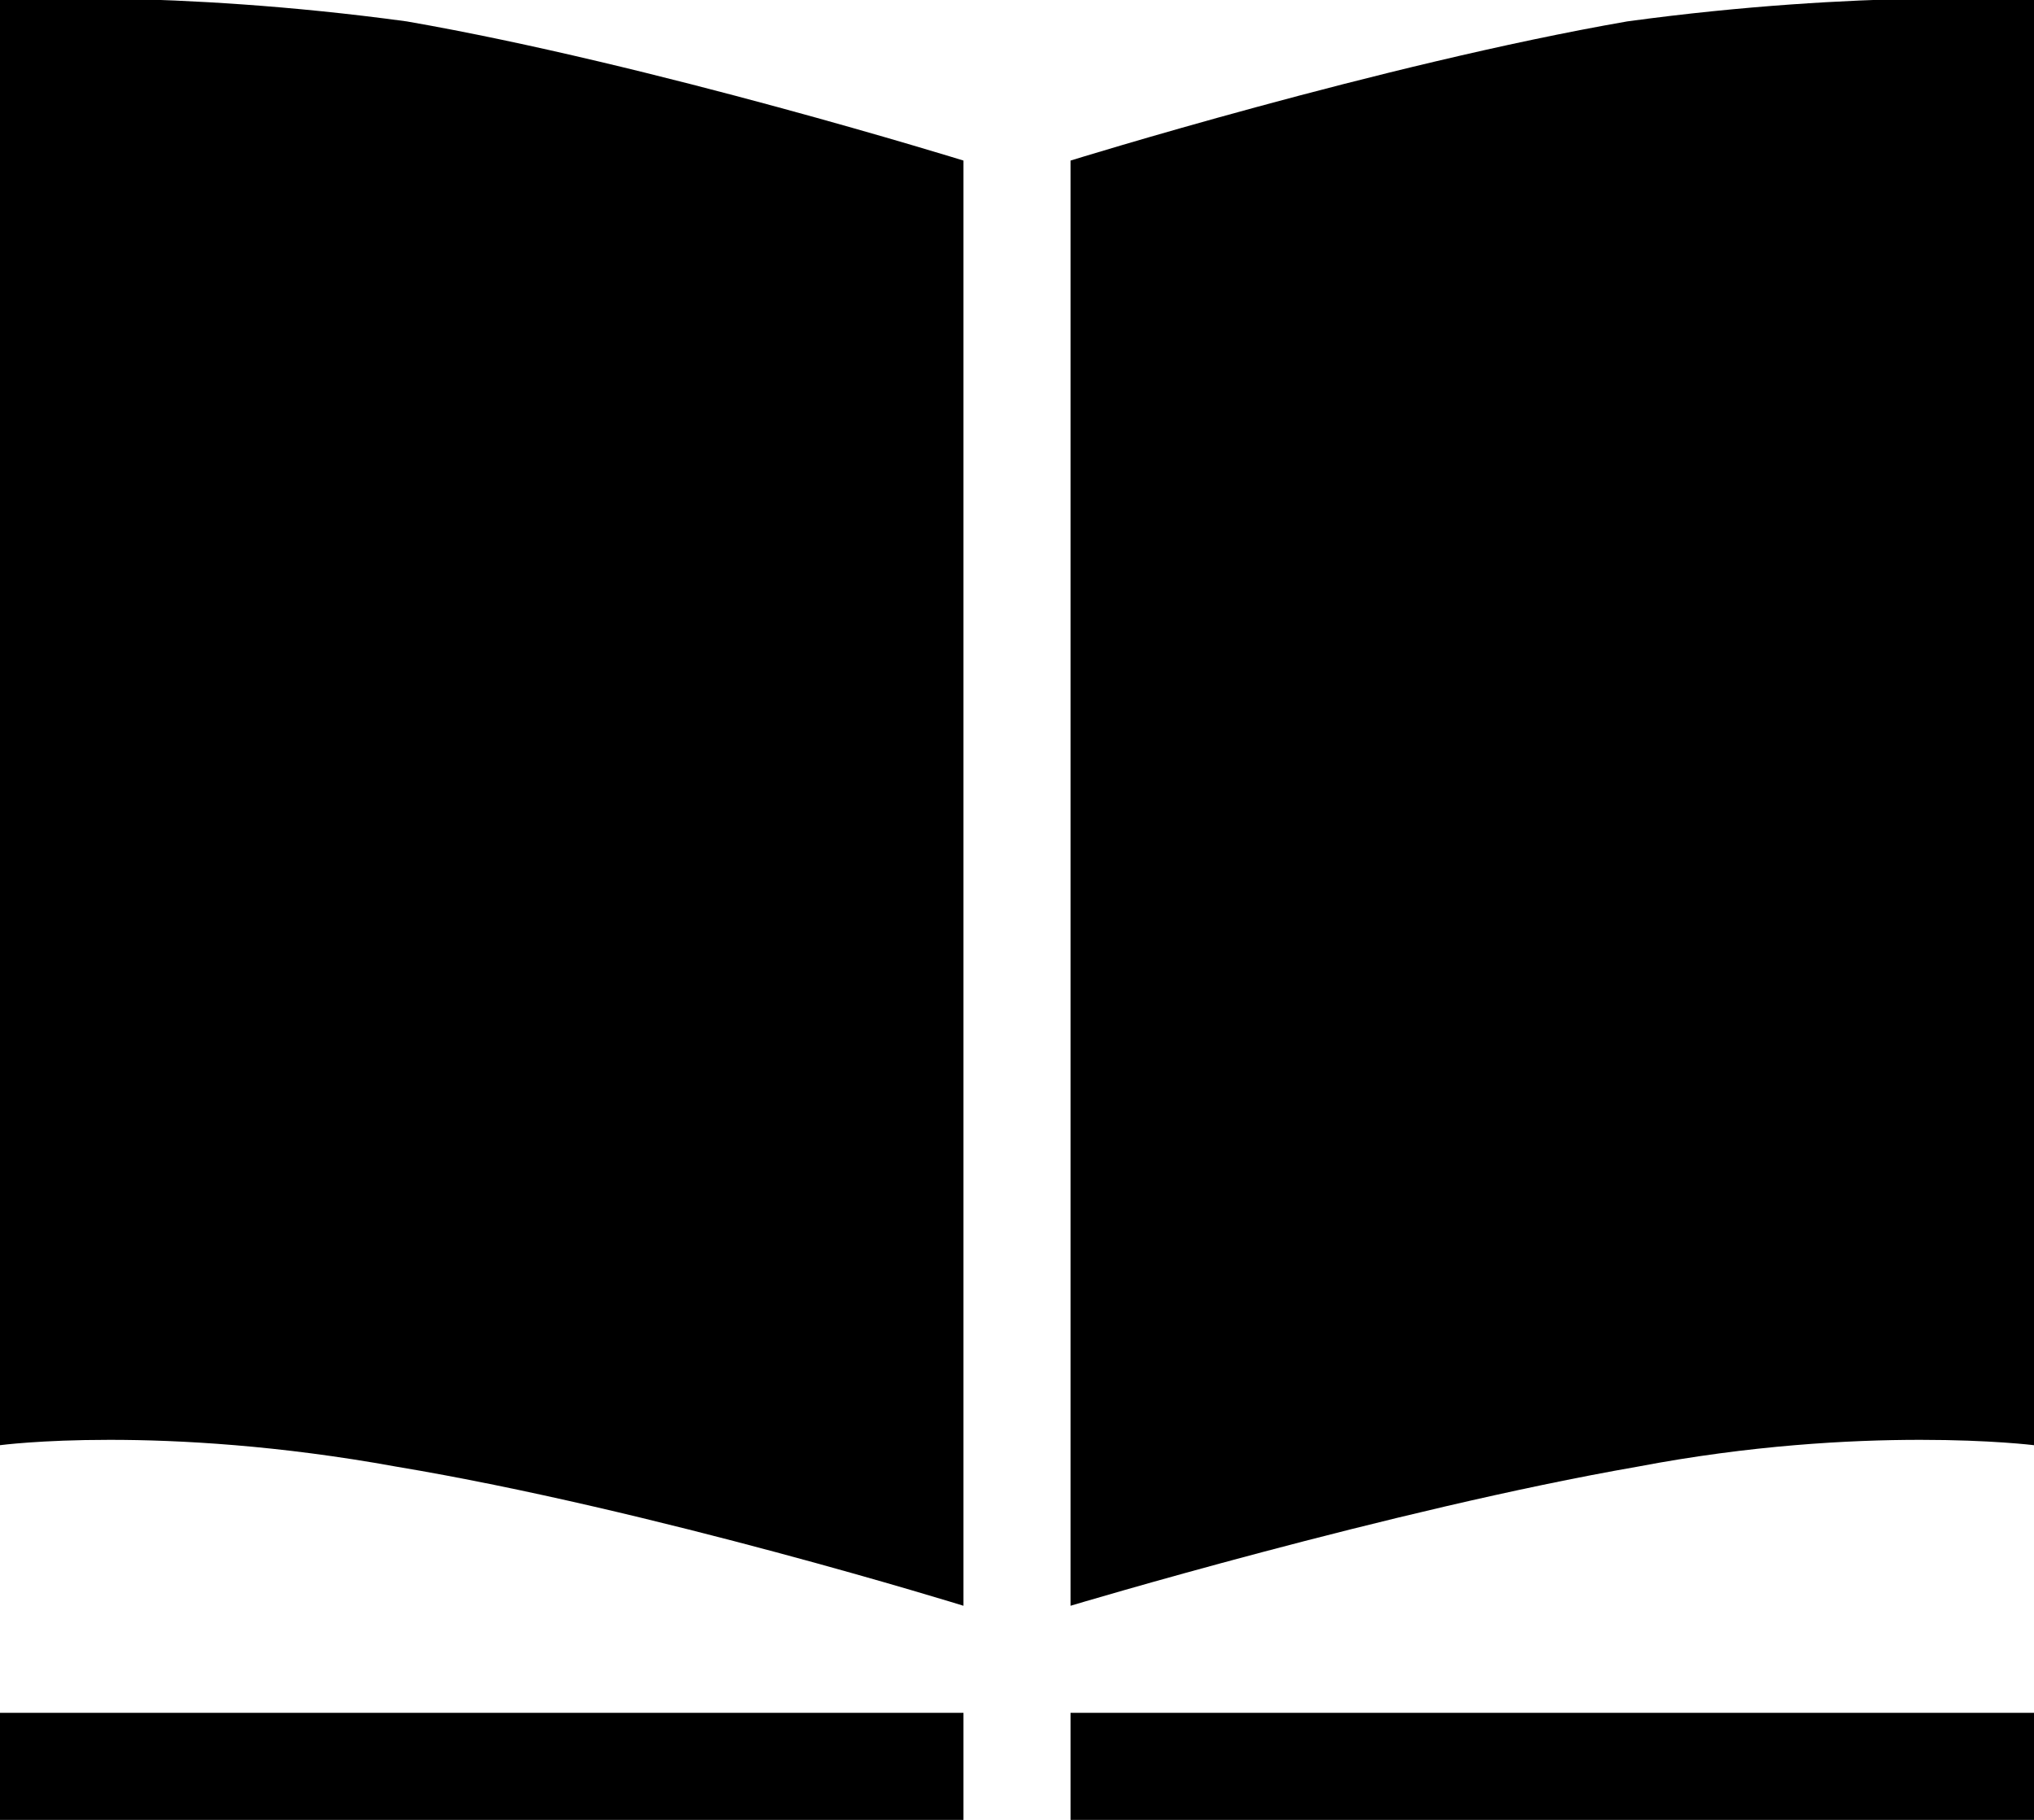 <svg xmlns="http://www.w3.org/2000/svg" version="1.1" x="0" y="0" viewBox="296.5 386.5 19 17" enable-background="new 296.5 386.5 19 17" xml:space="preserve"><path fill-rule="evenodd" clip-rule="evenodd" d="M296.5 403.5h9v-1h-9V403.5zM296.5 386.5V400c0 0 1.5-0.2 3.7 0.2 2.4 0.4 5.3 1.3 5.3 1.3V388c0 0-2.9-0.9-5.2-1.3C298.1 386.4 296.5 386.5 296.5 386.5zM306.5 403.5h9v-1h-9V403.5zM311.7 386.7c-2.3 0.4-5.2 1.3-5.2 1.3v13.5c0 0 3-0.9 5.3-1.3 2.1-0.4 3.7-0.2 3.7-0.2v-13.5C315.5 386.5 313.9 386.4 311.7 386.7z"/></svg>
